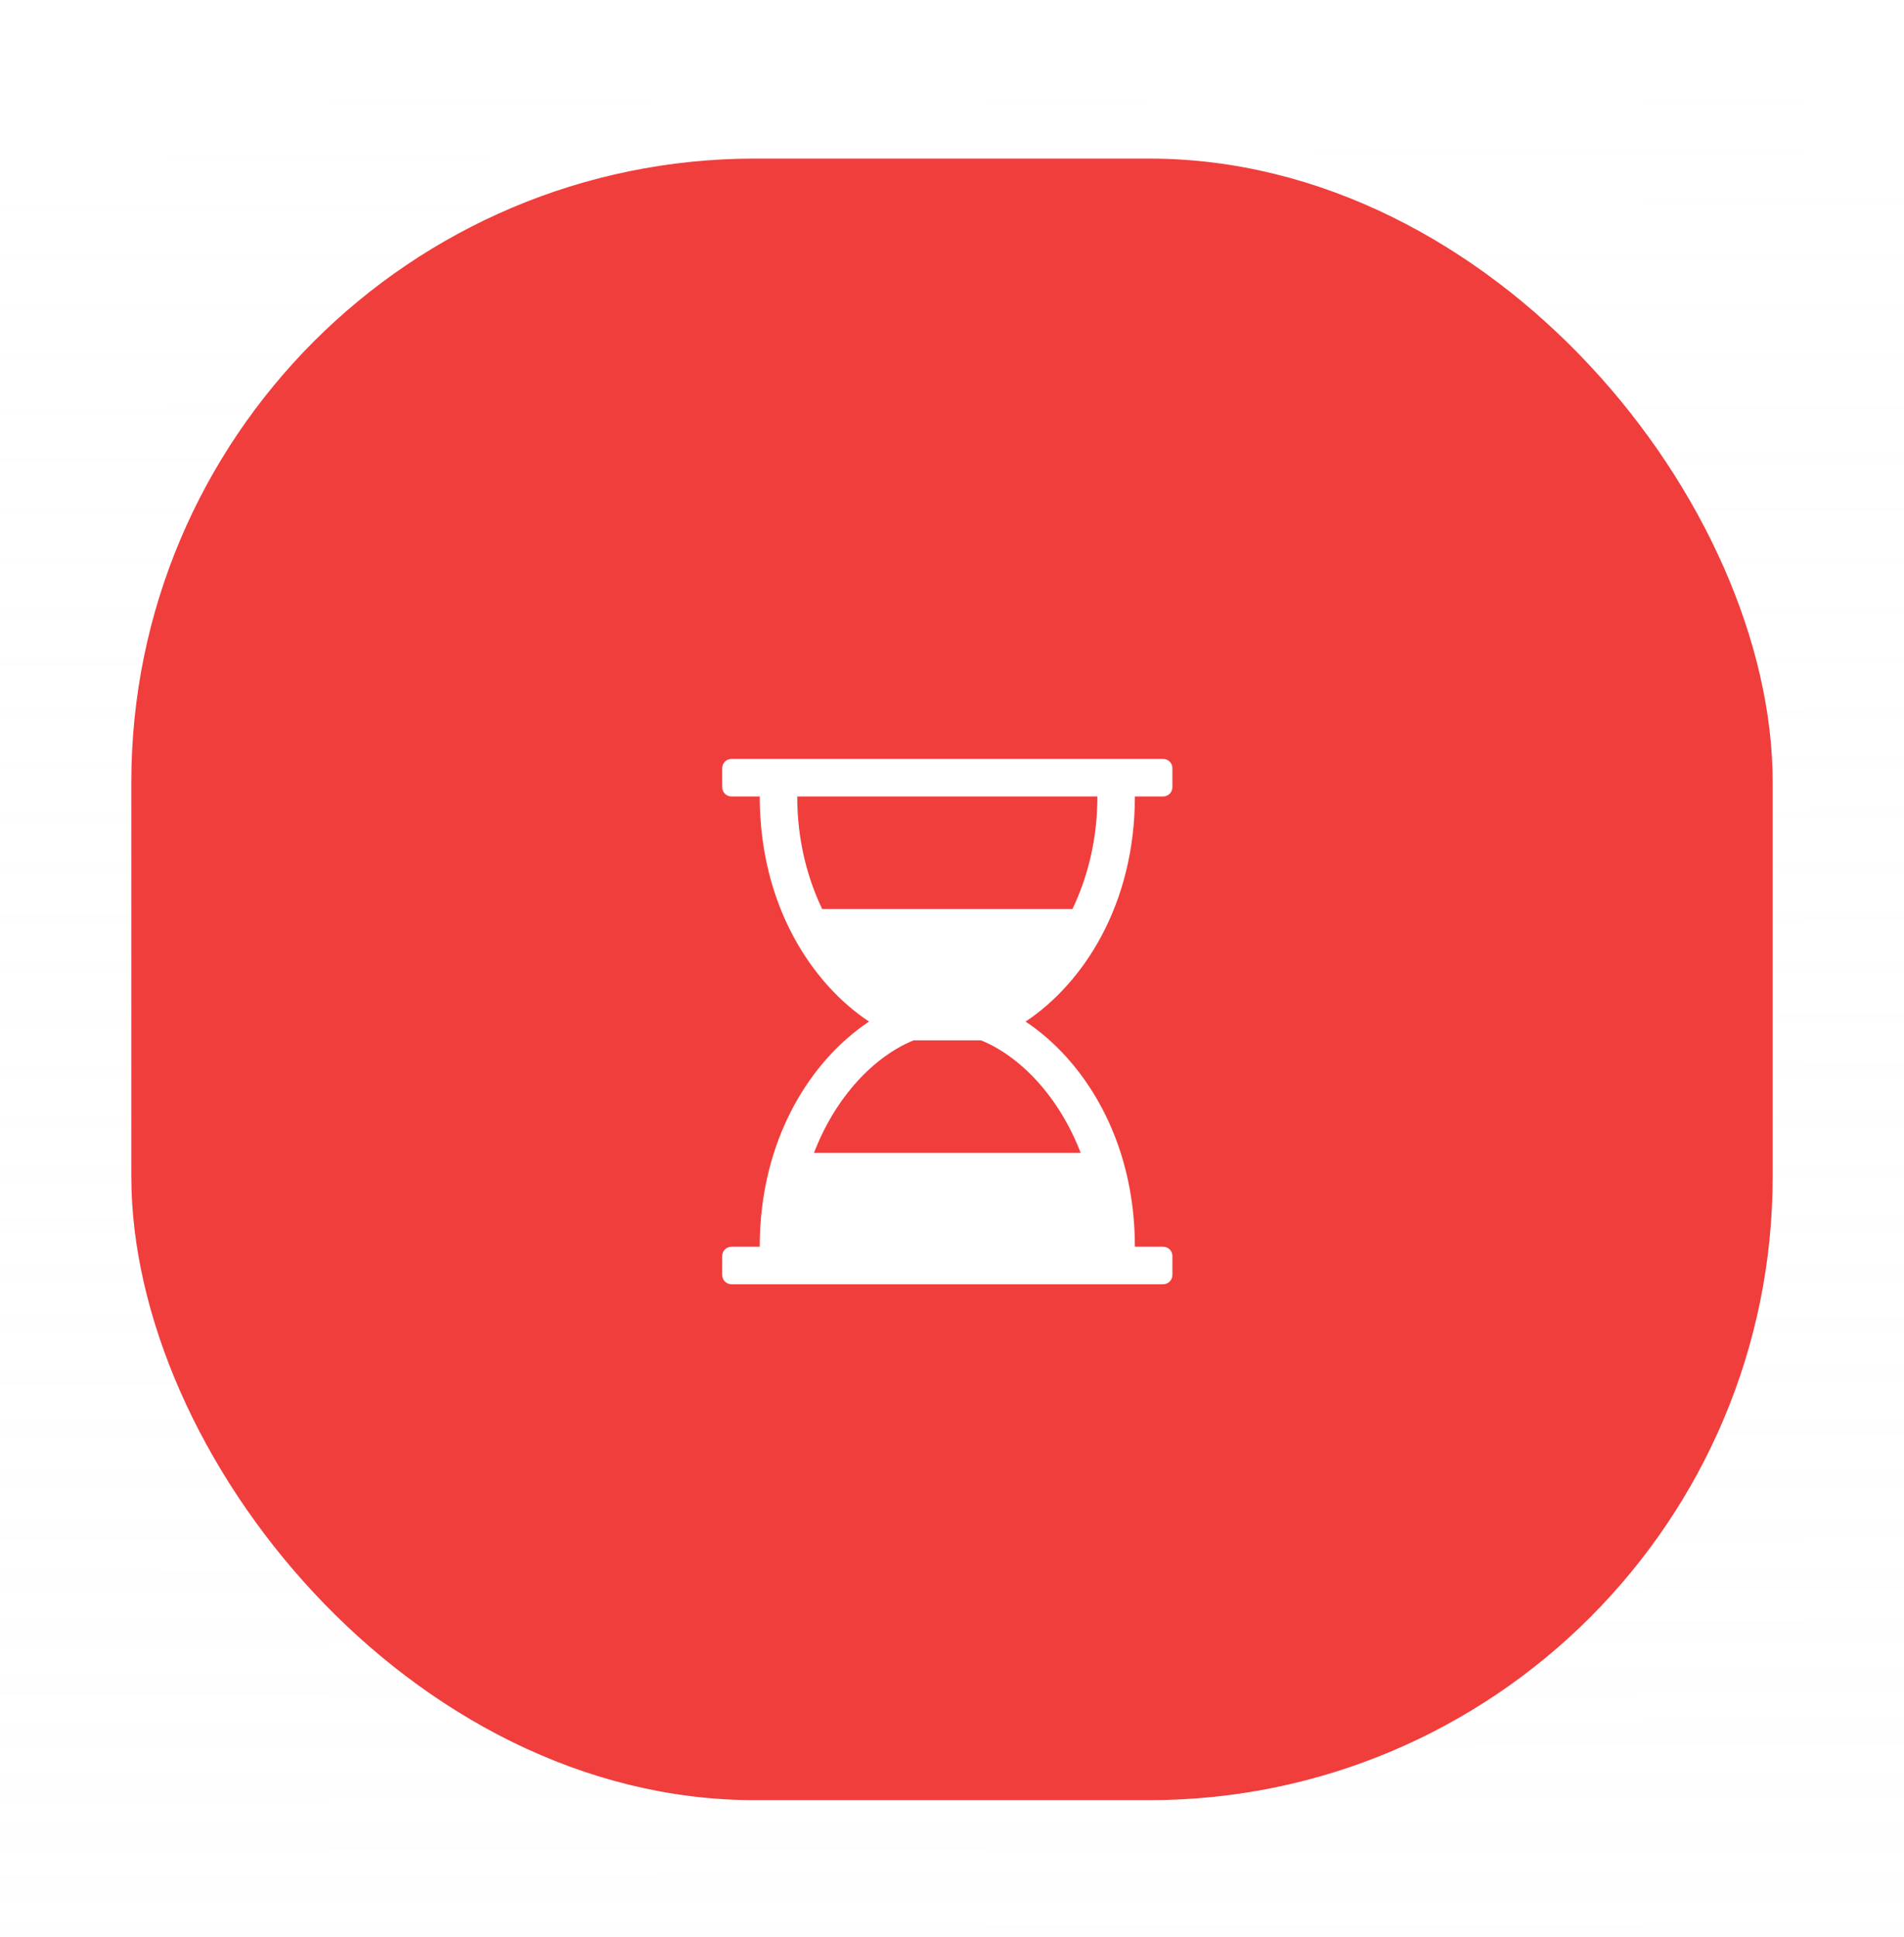 <svg width="58" height="59" viewBox="0 0 58 59" fill="none" xmlns="http://www.w3.org/2000/svg">
<rect width="58" height="59" fill="#E5E5E5"/>
<g clip-path="url(#clip0_0_1)">
<rect width="1400" height="6811" transform="translate(-998 -936)" fill="white"/>
<g clip-path="url(#clip1_0_1)">
<path fill-rule="evenodd" clip-rule="evenodd" d="M-305.657 381.829C-790.262 382.422 -1276.12 108.867 -1418.41 21.836C-1431.05 14.105 -1425.49 -4.454 -1410.68 -4.472L813.887 -7.197C828.745 -7.215 834.317 11.404 821.62 19.12C677.787 106.532 186.691 381.226 -305.657 381.829Z" fill="url(#paint0_linear_0_1)"/>
<g clip-path="url(#clip2_0_1)" filter="url(#filter0_d_0_1)">
<rect x="4" y="0.83" width="50" height="50" rx="19" fill="#F03E3D"/>
<path d="M34.571 20.259H35.429C35.589 20.259 35.714 20.134 35.714 19.973V19.401C35.714 19.241 35.589 19.116 35.429 19.116H22.286C22.125 19.116 22 19.241 22 19.401V19.973C22 20.134 22.125 20.259 22.286 20.259H23.143C23.143 23.562 24.723 25.955 26.473 27.116C24.723 28.276 23.143 30.669 23.143 33.973H22.286C22.125 33.973 22 34.098 22 34.259V34.83C22 34.991 22.125 35.116 22.286 35.116H35.429C35.589 35.116 35.714 34.991 35.714 34.83V34.259C35.714 34.098 35.589 33.973 35.429 33.973H34.571C34.571 30.669 32.991 28.276 31.241 27.116C32.991 25.955 34.571 23.562 34.571 20.259ZM33.429 20.259C33.429 21.562 33.134 22.714 32.67 23.687H25.045C24.58 22.714 24.286 21.562 24.286 20.259H33.429ZM32.92 31.116H24.795C25.455 29.393 26.643 28.169 27.83 27.687H29.884C31.071 28.169 32.259 29.393 32.92 31.116Z" fill="white"/>
</g>
</g>
</g>
<defs>
<filter id="filter0_d_0_1" x="0" y="0.83" width="58" height="58" filterUnits="userSpaceOnUse" color-interpolation-filters="sRGB">
<feFlood flood-opacity="0" result="BackgroundImageFix"/>
<feColorMatrix in="SourceAlpha" type="matrix" values="0 0 0 0 0 0 0 0 0 0 0 0 0 0 0 0 0 0 127 0" result="hardAlpha"/>
<feOffset dy="4"/>
<feGaussianBlur stdDeviation="2"/>
<feColorMatrix type="matrix" values="0 0 0 0 0 0 0 0 0 0 0 0 0 0 0 0 0 0 0.25 0"/>
<feBlend mode="normal" in2="BackgroundImageFix" result="effect1_dropShadow_0_1"/>
<feBlend mode="normal" in="SourceGraphic" in2="effect1_dropShadow_0_1" result="shape"/>
</filter>
<linearGradient id="paint0_linear_0_1" x1="821.903" y1="380.519" x2="821.441" y2="-8.498" gradientUnits="userSpaceOnUse">
<stop stop-color="#EDEDED"/>
<stop offset="1" stop-color="white" stop-opacity="0.01"/>
</linearGradient>
<clipPath id="clip0_0_1">
<rect width="1400" height="6811" fill="white" transform="translate(-998 -936)"/>
</clipPath>
<clipPath id="clip1_0_1">
<rect width="2211" height="543" fill="white" transform="translate(-1404 -161.17)"/>
</clipPath>
<clipPath id="clip2_0_1">
<rect width="50" height="50" fill="white" transform="translate(4 0.83)"/>
</clipPath>
</defs>
</svg>

